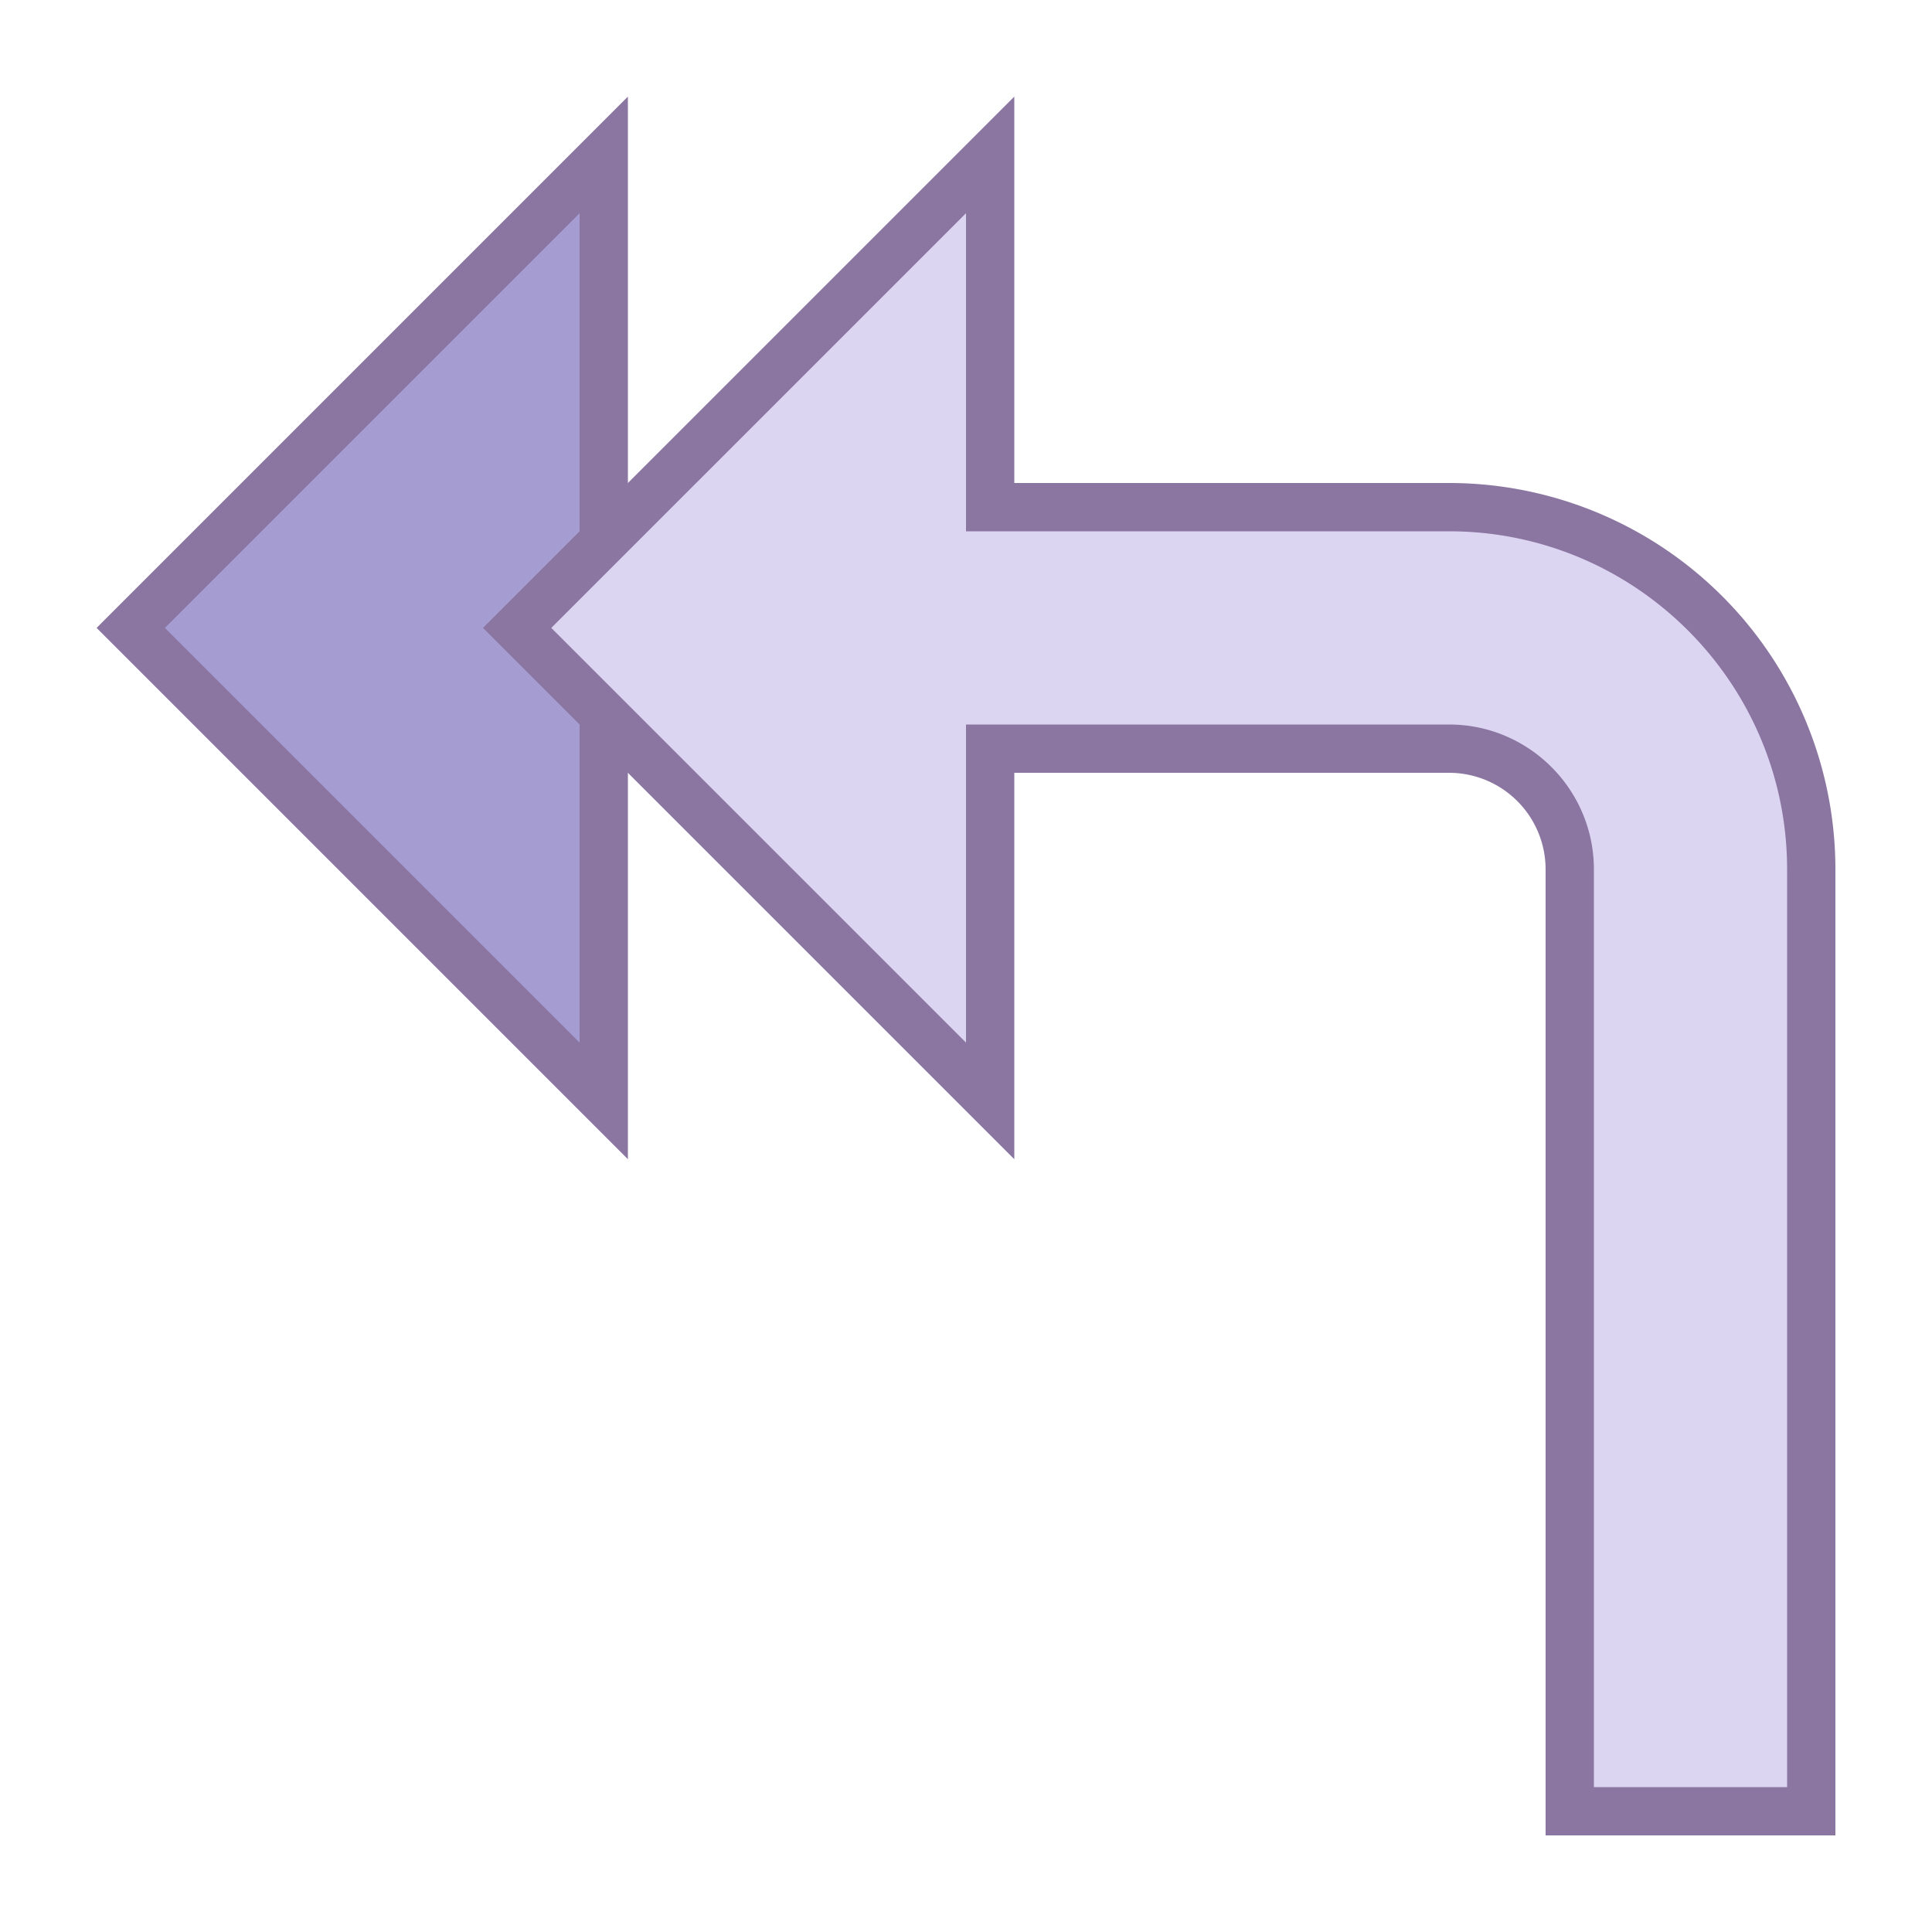 <svg viewBox="0 0 40 40" xmlns="http://www.w3.org/2000/svg"><path fill="#a59dd1" d="M2.707 13L12.5 3.207v19.586z"></path><path d="M12 4.414v17.172L3.414 13 12 4.414M13 2L2 13l11 11V2z" fill="#8b75a1"></path><g><path d="M32.5 37.5V18c0-1.379-1.122-2.5-2.5-2.5h-9.5v7.293L10.707 13 20.5 3.207V10.5H30c4.136 0 7.5 3.364 7.5 7.5v19.5h-5z" fill="#dcd5f2"></path><path d="M20 4.414V11h10c3.86 0 7 3.14 7 7v19h-4V18c0-1.654-1.346-3-3-3H20v6.586L11.414 13 20 4.414M21 2L10 13l11 11v-8h9a2 2 0 012 2v20h6V18a8 8 0 00-8-8h-9V2z" fill="#8b75a1"></path></g></svg>